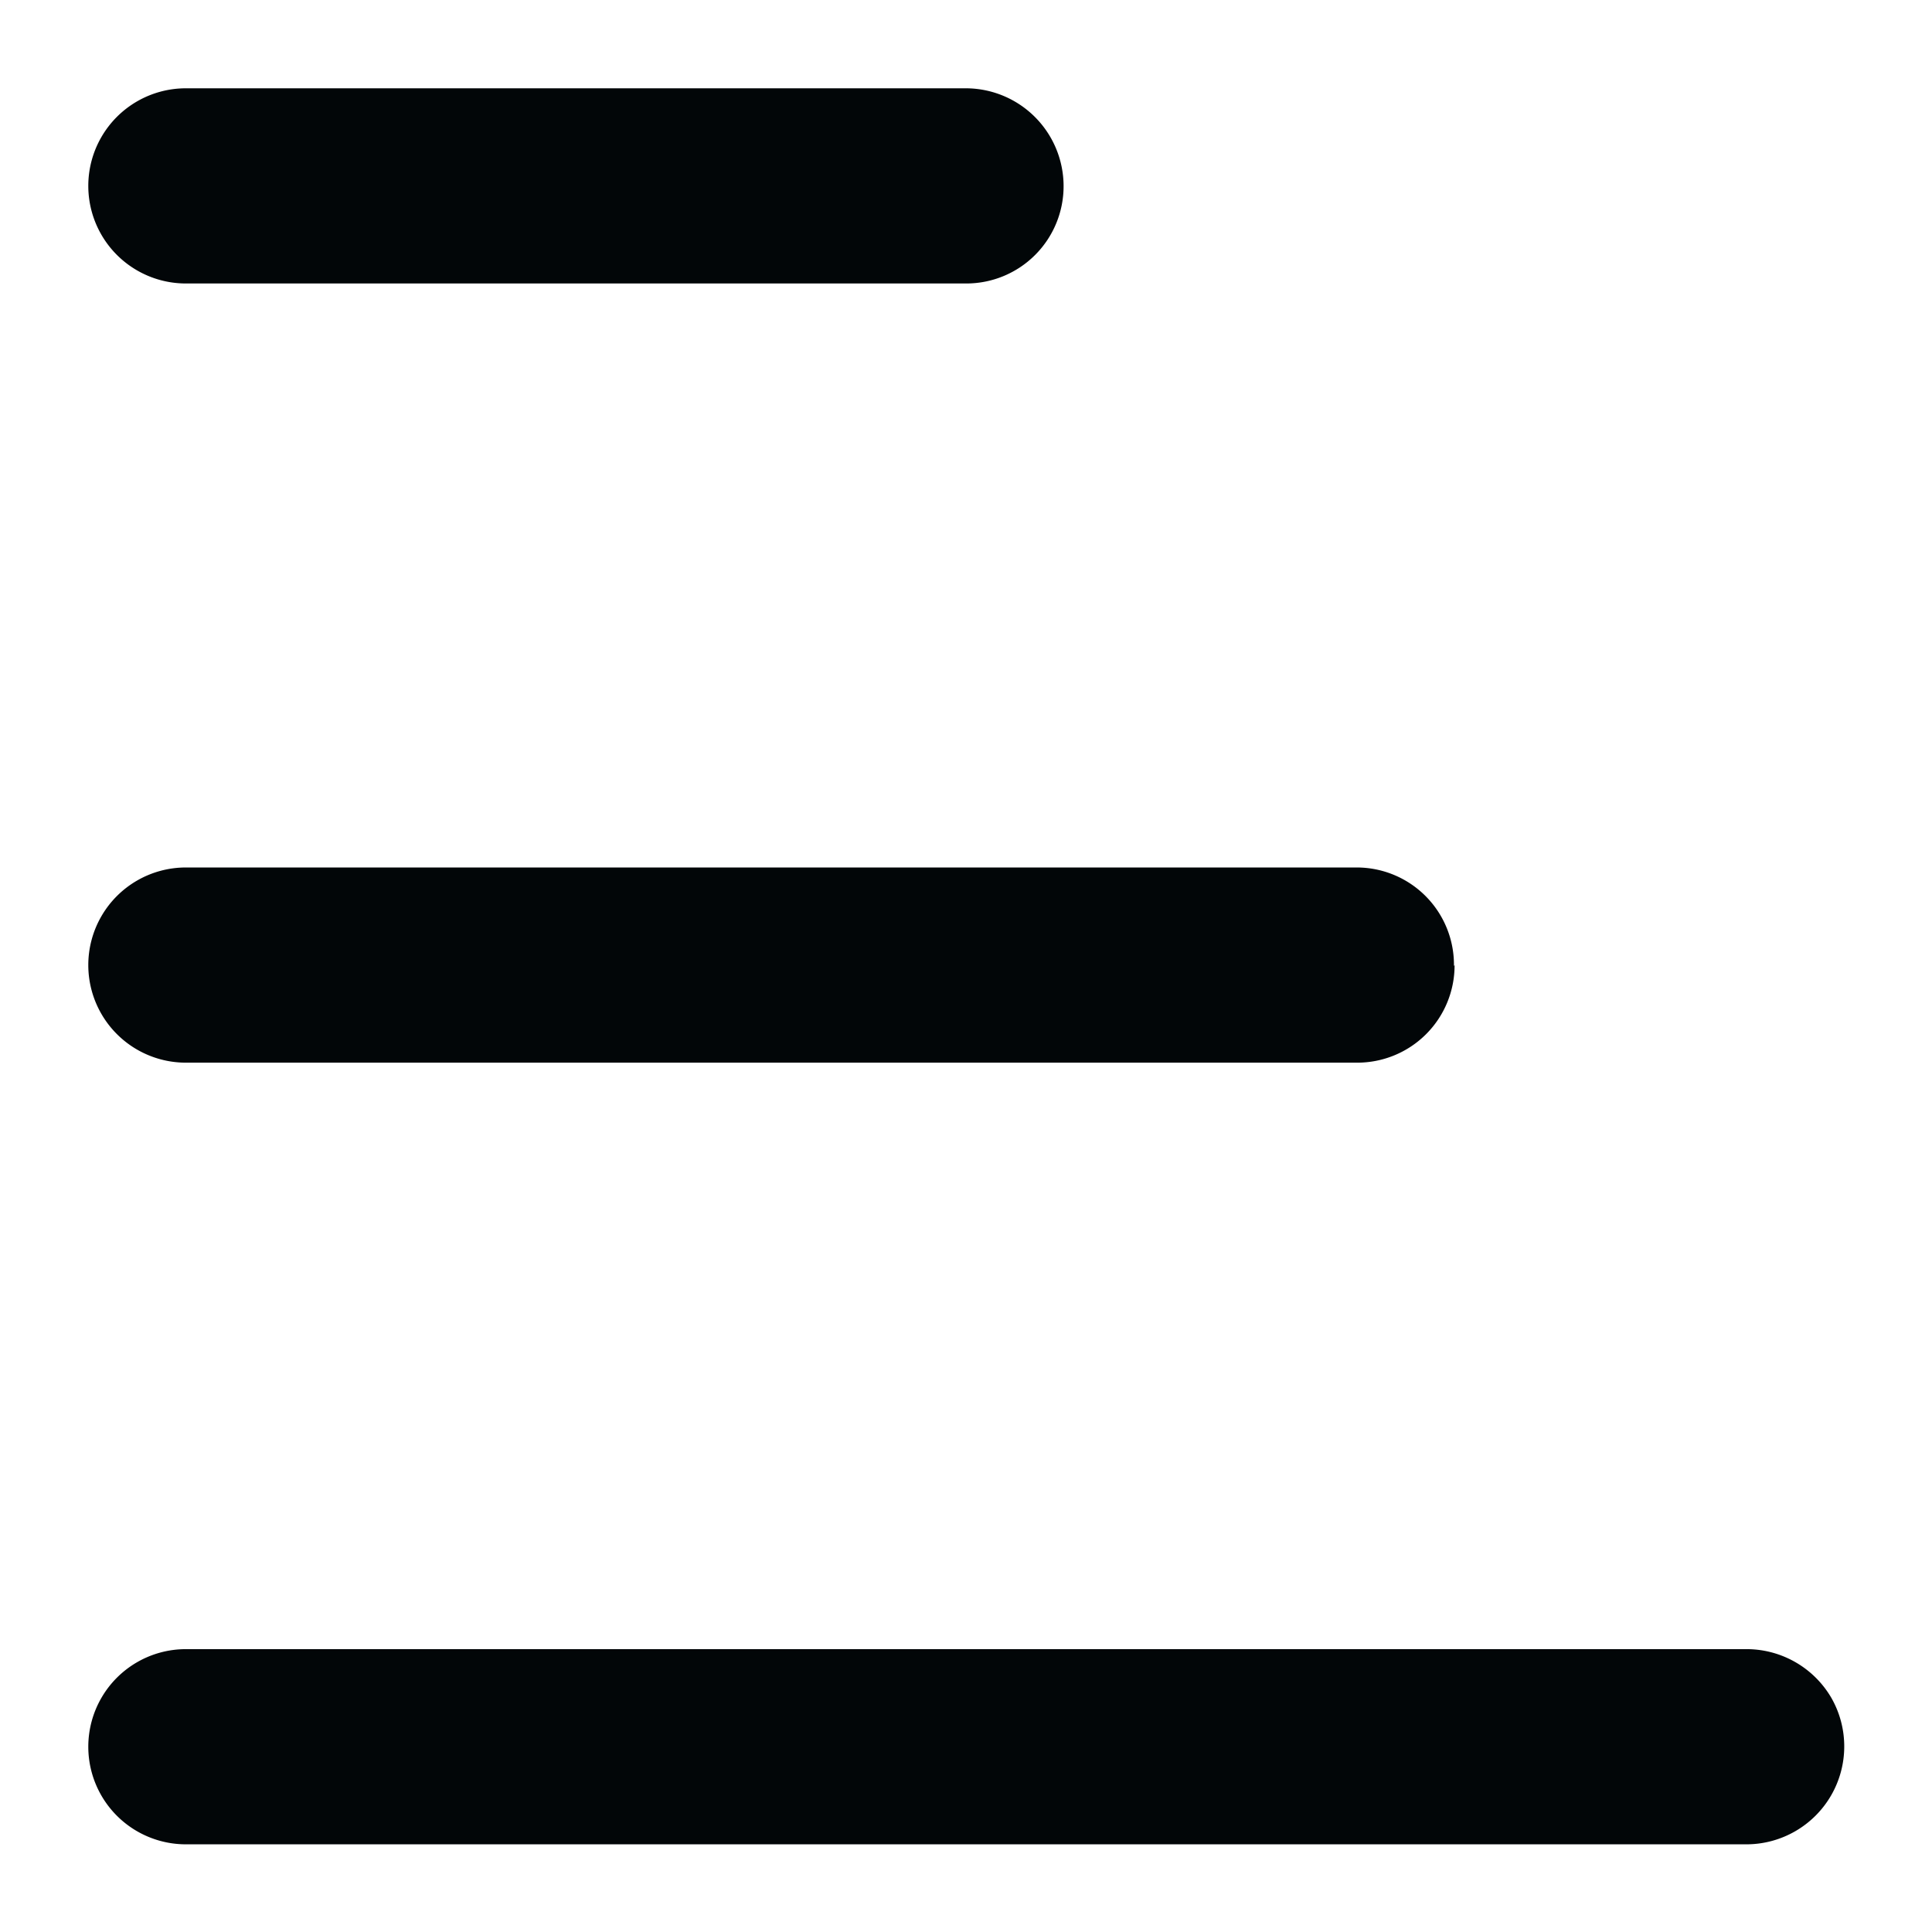 <svg xmlns="http://www.w3.org/2000/svg" viewBox="0 0 62.36 62.36">
  <title>icons</title>
  <path d="M59.11,54.8a3.16,3.16,0,0,1-2.73,4.73H6a3.15,3.15,0,0,1,0-6.3h50.4A3.17,3.17,0,0,1,59.11,54.8ZM46.93,31.18A3.14,3.14,0,0,0,43.78,28H6a3.15,3.15,0,0,0,0,6.3h37.8a3.14,3.14,0,0,0,3.15-3.15ZM34.33,6a3.16,3.16,0,0,0-3.15-3.15H6a3.15,3.15,0,0,0,0,6.3h25.2A3.14,3.14,0,0,0,34.33,6Z" style="fill: #020608"/>
</svg>
